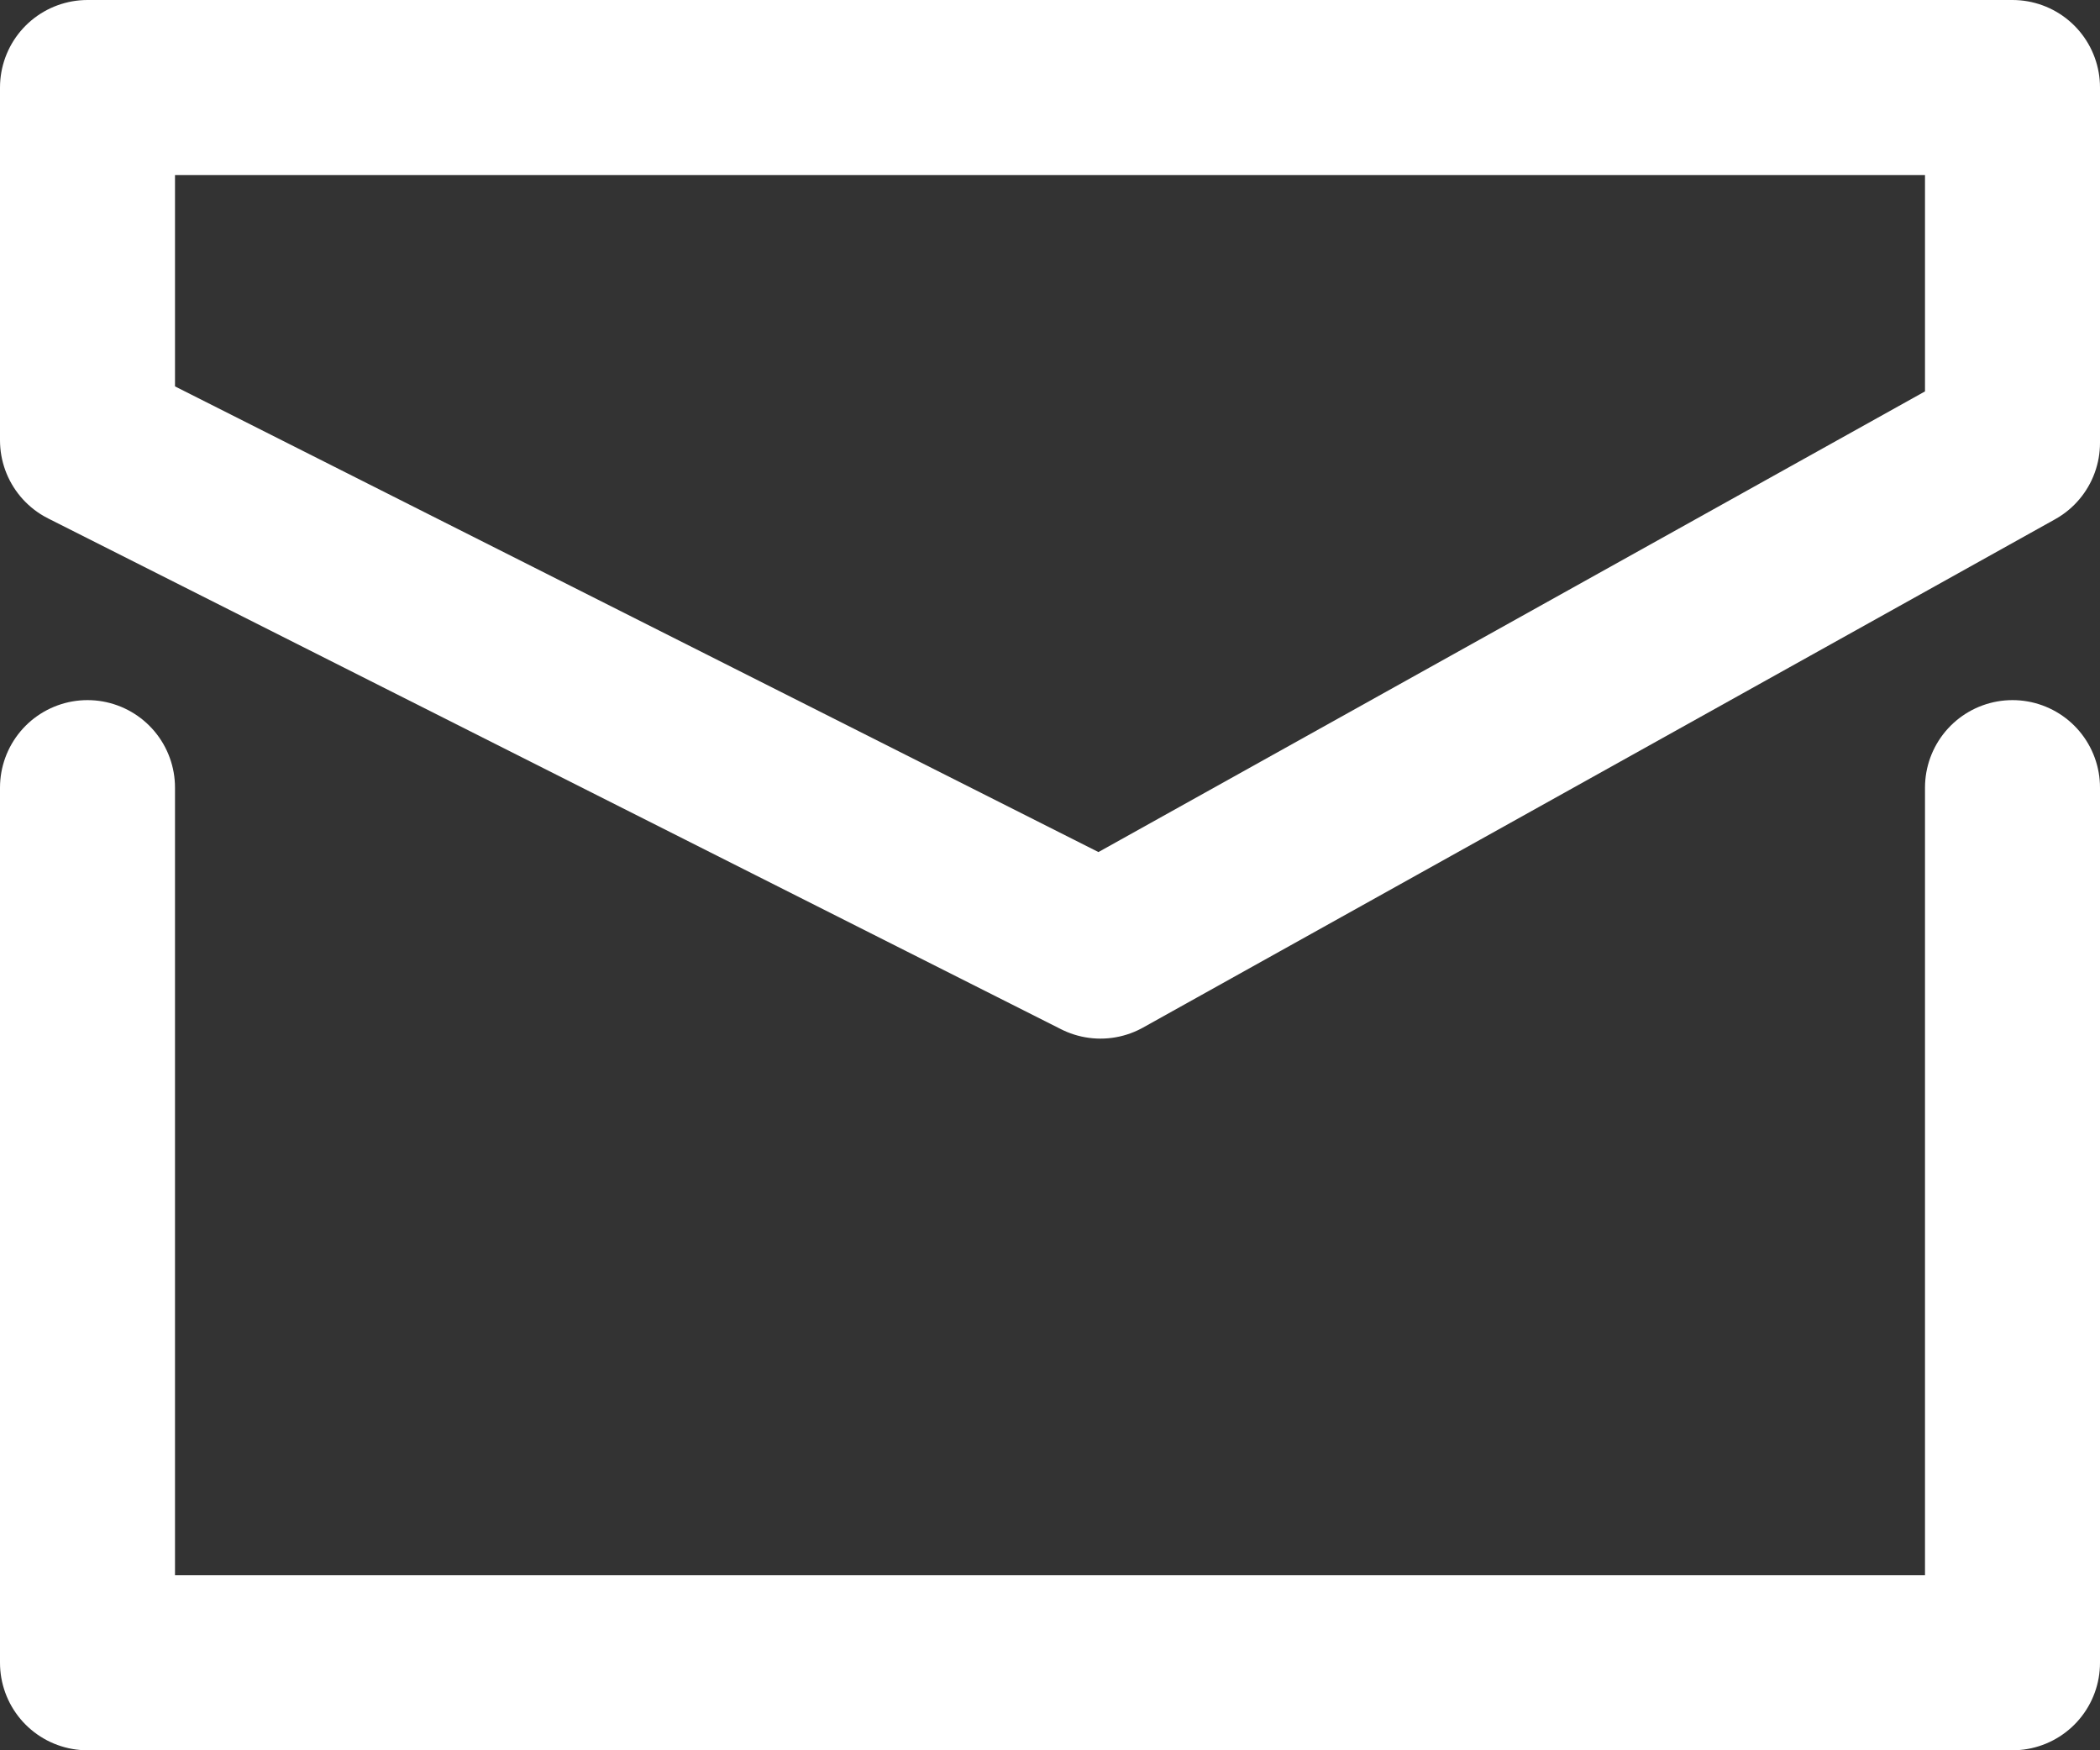 <svg width="24" height="20" viewBox="0 0 24 20" fill="none" xmlns="http://www.w3.org/2000/svg">
<rect x="0" y="0" width="24" height="20" fill="#333333" stroke="none"/>
<path d="M12.577 10.868L1 5.031L1 1L23 1L23 5.06L12.577 10.868Z" stroke="white" stroke-width="2" stroke-linejoin="round"/>
<path d="M1 9V19H23V9" stroke="white" stroke-width="2" stroke-linecap="round" stroke-linejoin="round"/>
</svg>
